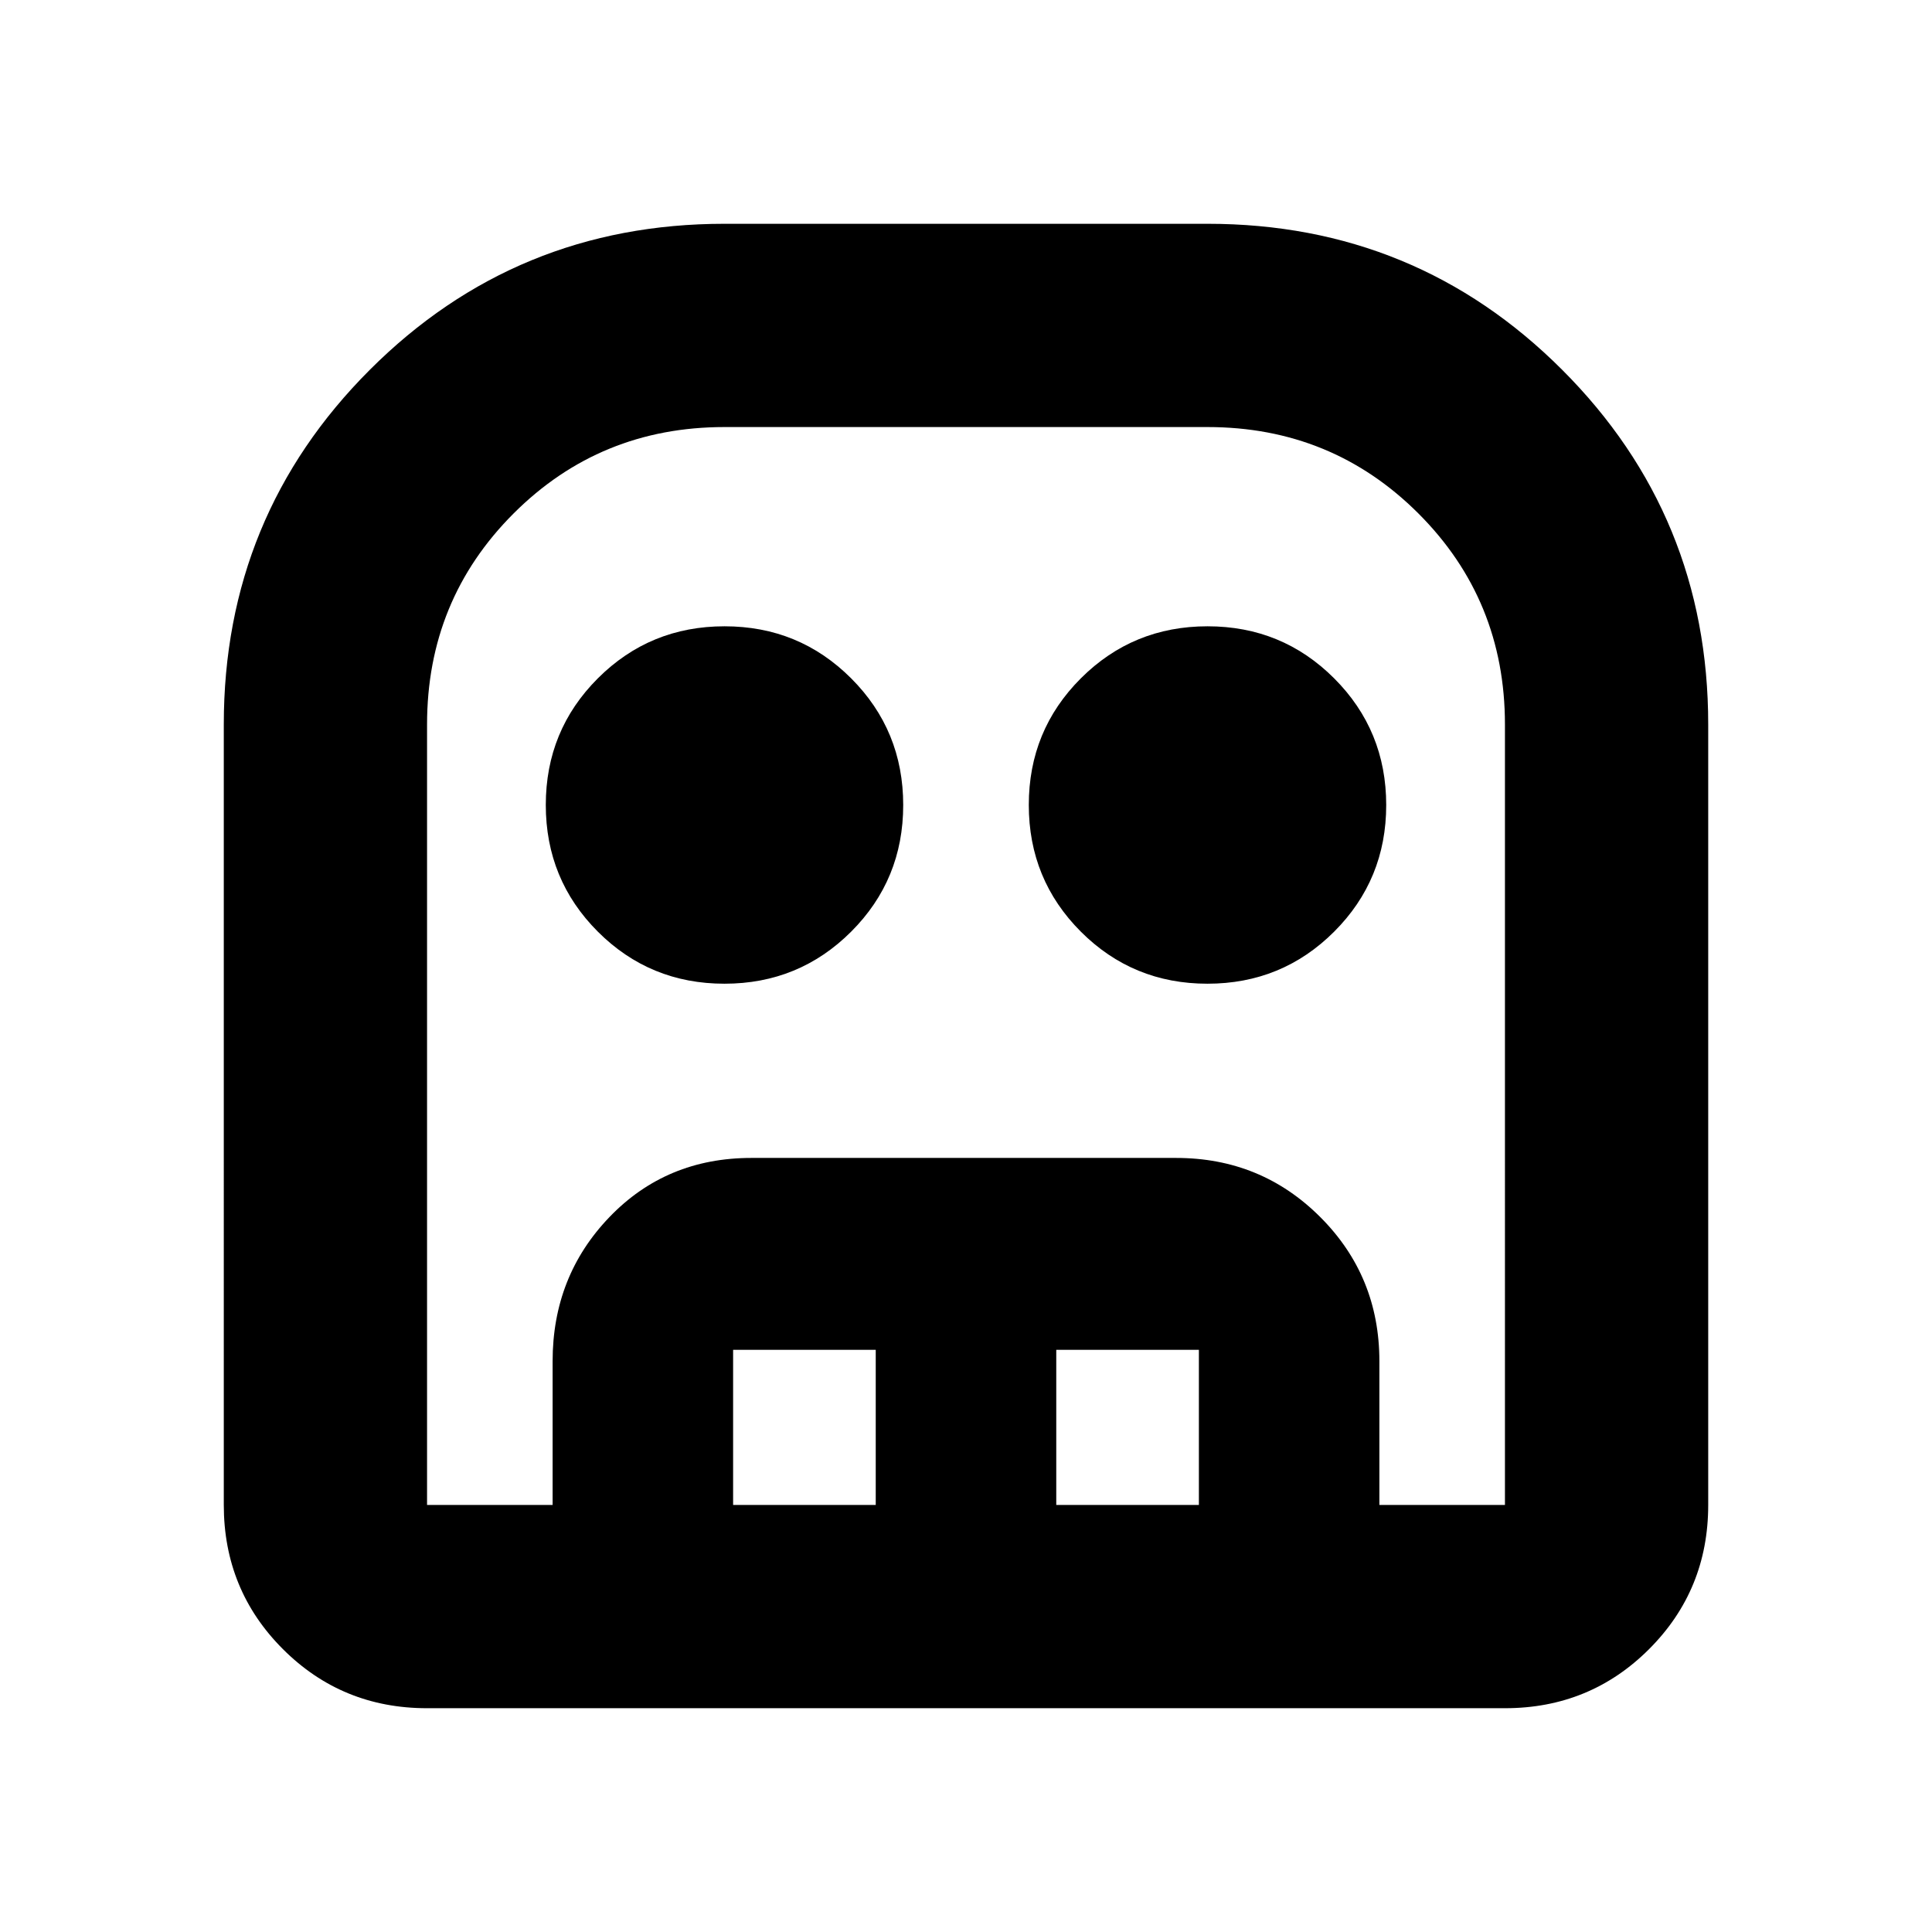 <svg xmlns="http://www.w3.org/2000/svg" height="24" viewBox="0 -960 960 960" width="24"><path d="M212.2-111.2q-42.25 0-71.63-29.37-29.37-29.38-29.37-71.63V-600q0-103.67 72.56-176.24Q256.33-848.8 360-848.8h240q103.67 0 176.24 72.56Q848.8-703.67 848.8-600v387.8q0 42.25-29.37 71.63-29.38 29.37-71.63 29.37H212.2Zm0-101h535.6V-600q0-61.85-42.97-104.83Q661.85-747.8 600-747.8H360q-61.85 0-104.83 42.97Q212.2-661.85 212.2-600v387.8Zm147.78-259q-37.07 0-62.93-25.88-25.85-25.88-25.85-62.94 0-37.07 25.88-62.93 25.88-25.85 62.94-25.85 37.07 0 62.93 25.88 25.85 25.88 25.85 62.94 0 37.07-25.88 62.93-25.88 25.85-62.94 25.85Zm240 0q-37.07 0-62.93-25.88-25.85-25.88-25.85-62.94 0-37.07 25.88-62.93 25.88-25.85 62.94-25.85 37.07 0 62.93 25.88 25.85 25.88 25.85 62.94 0 37.07-25.88 62.93-25.88 25.85-62.94 25.85Zm-325.39 259v-71.43q0-42.24 28.25-71.62 28.24-29.38 70.49-29.38h211.08q42.24 0 71.62 29.38 29.38 29.38 29.38 71.62v71.43h-89.69v-77.08h-70.87v77.08h-89.7v-77.08h-70.87v77.08h-89.69Zm-62.39 0h535.6-535.6Z"/></svg>